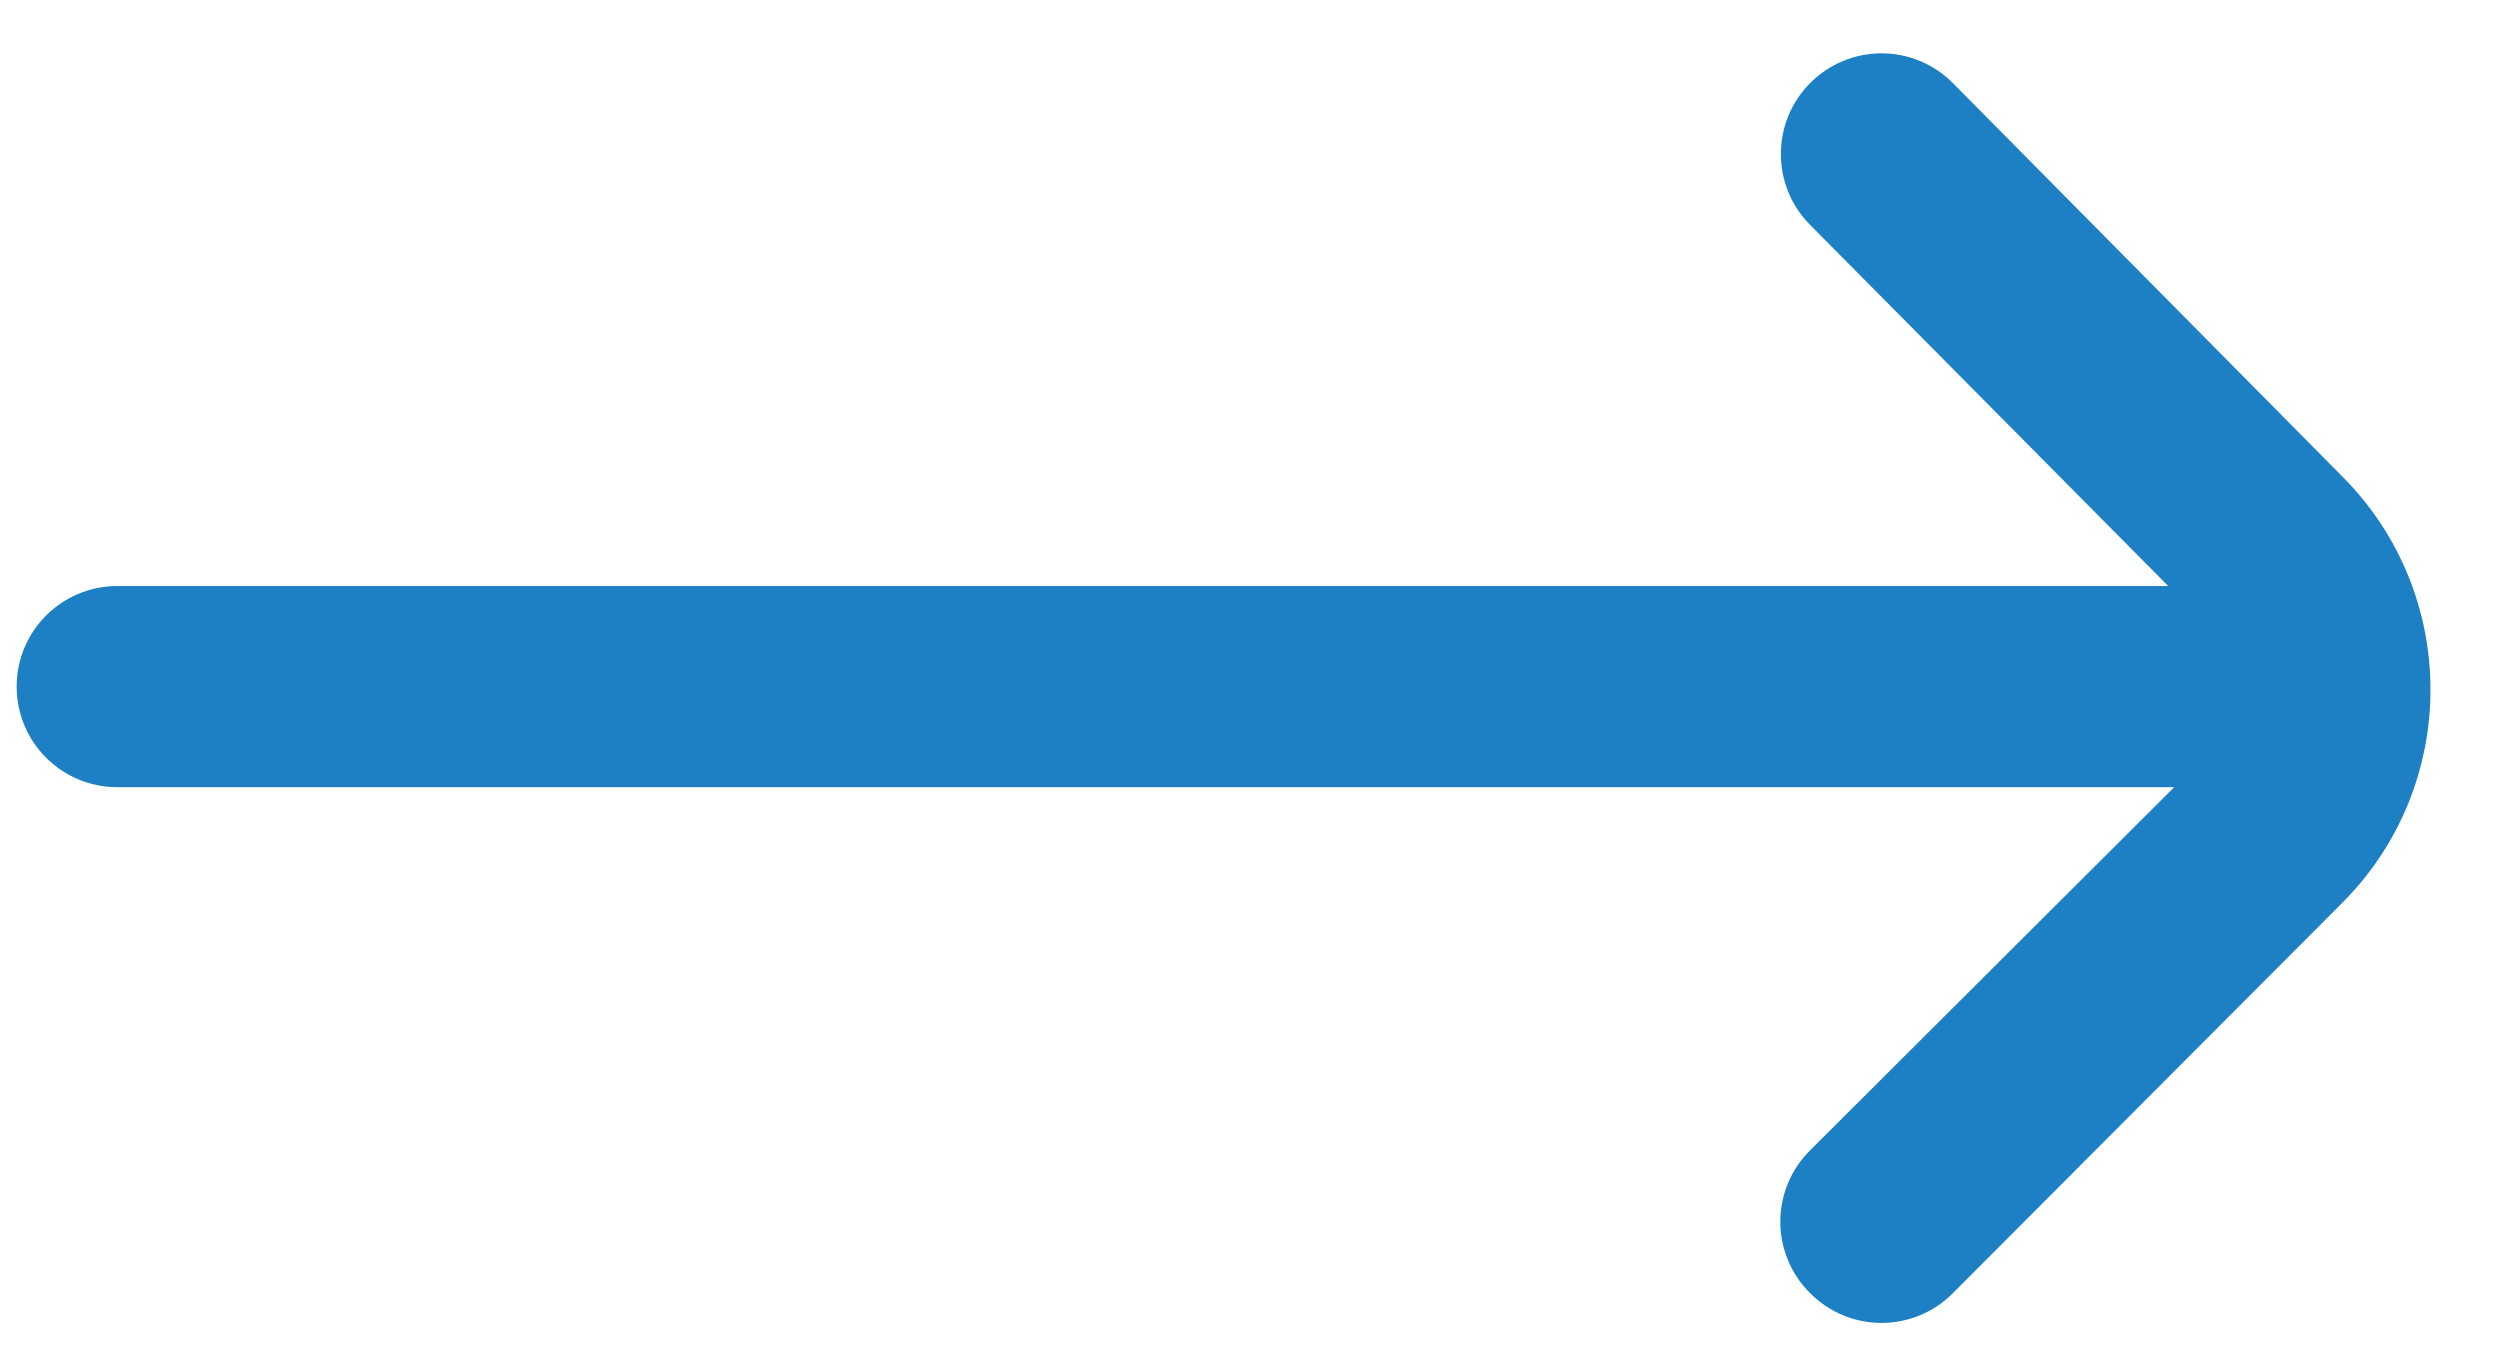 <svg width="24" height="13" viewBox="0 0 24 13" fill="none" xmlns="http://www.w3.org/2000/svg">
<path d="M22.485 4.573L18.748 0.798C18.567 0.615 18.32 0.512 18.063 0.512C17.805 0.512 17.558 0.615 17.377 0.798H17.377C17.003 1.174 17.003 1.783 17.377 2.159L20.815 5.626H1.126C0.592 5.626 0.16 6.058 0.16 6.591C0.16 7.125 0.592 7.557 1.126 7.557H20.872L17.377 11.043C17.194 11.224 17.091 11.471 17.091 11.729C17.091 11.986 17.194 12.233 17.377 12.414C17.558 12.597 17.805 12.7 18.063 12.7C18.32 12.7 18.567 12.597 18.748 12.414L22.485 8.668C23.615 7.537 23.615 5.704 22.485 4.573Z" fill="#1D80C4"/>
</svg>
